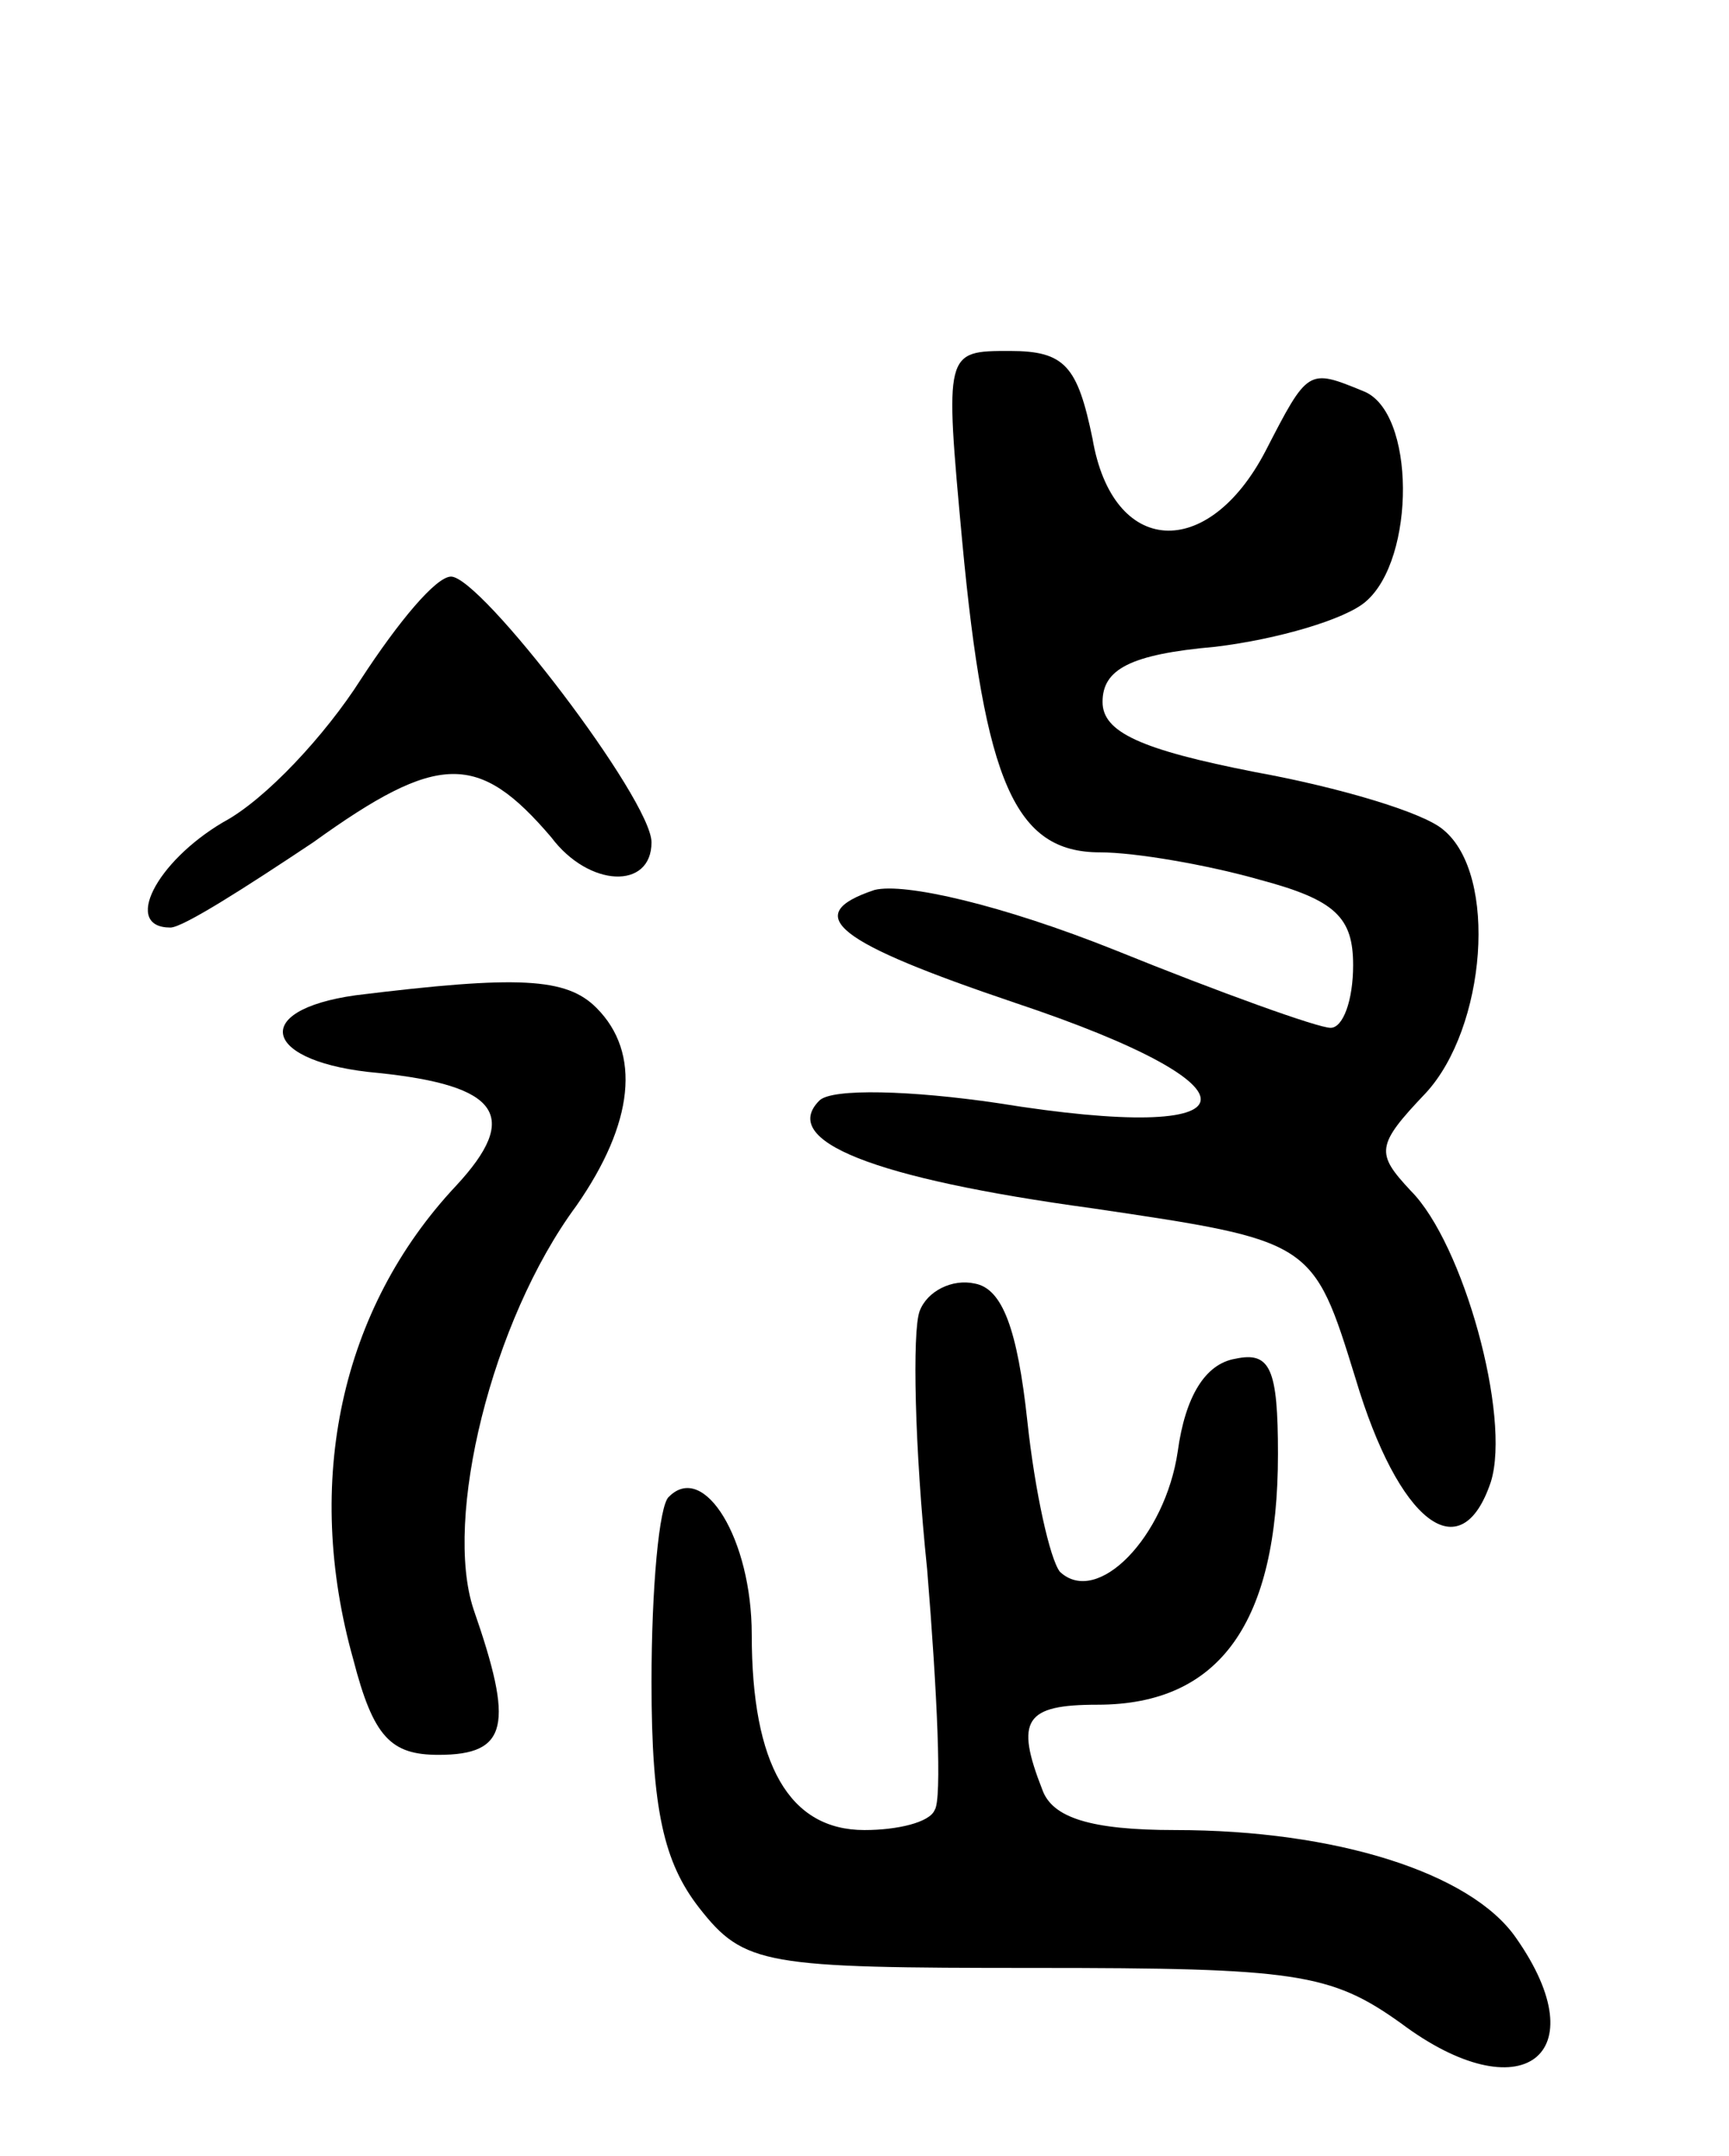 <svg version="1.0" xmlns="http://www.w3.org/2000/svg"
 width="69pt" height="86pt" viewBox="0 0 69 86"
 preserveAspectRatio="xMidYMid meet">
<g transform="translate(0,86) scale(0.1,-0.1)"
fill="#000000" stroke="none">
<path d="M384 644 c9 -96 21 -124 55 -124 14 0 43 -5 64 -11 30 -8 37 -15 37
-34 0 -14 -4 -25 -9 -25 -5 0 -44 14 -86 31 -45 18 -84 27 -96 24 -30 -10 -15
-21 56 -45 102 -34 98 -57 -7 -40 -34 5 -66 6 -71 1 -16 -16 21 -31 109 -43
88 -13 88 -13 105 -68 17 -57 42 -77 54 -41 8 26 -11 95 -32 116 -14 15 -14
18 6 39 24 26 29 87 7 105 -8 7 -42 17 -75 23 -46 9 -61 16 -61 28 0 13 11 19
45 22 25 3 52 11 60 18 20 17 20 76 -1 84 -22 9 -22 9 -39 -24 -23 -44 -61
-42 -69 5 -6 29 -11 35 -33 35 -26 0 -26 0 -19 -76z"/>
<path d="M144 589 c-14 -22 -38 -48 -55 -57 -27 -16 -40 -42 -21 -42 5 0 30
16 57 34 50 36 66 36 95 2 15 -20 40 -21 40 -2 0 17 -68 106 -80 106 -6 0 -21
-18 -36 -41z"/>
<path d="M142 463 c-43 -6 -37 -27 9 -31 48 -5 57 -17 31 -45 -46 -49 -61
-118 -41 -189 8 -31 15 -38 34 -38 28 0 30 12 14 58 -12 36 7 115 41 161 23
33 26 61 8 79 -12 12 -31 13 -96 5z"/>
<path d="M367 337 c-3 -8 -2 -55 3 -103 4 -49 6 -92 3 -96 -2 -5 -15 -8 -28
-8 -30 0 -45 26 -45 78 0 38 -19 69 -33 55 -4 -3 -7 -37 -7 -74 0 -51 5 -72
19 -90 18 -23 26 -24 134 -24 104 0 118 -2 146 -22 48 -36 79 -13 46 34 -18
26 -72 43 -136 43 -34 0 -49 5 -53 16 -11 28 -7 34 22 34 49 0 72 33 72 100 0
34 -3 41 -17 38 -12 -2 -20 -15 -23 -37 -5 -34 -32 -62 -47 -48 -4 5 -10 32
-13 60 -4 37 -10 53 -21 55 -9 2 -19 -3 -22 -11z"/>
</g>
</svg>
